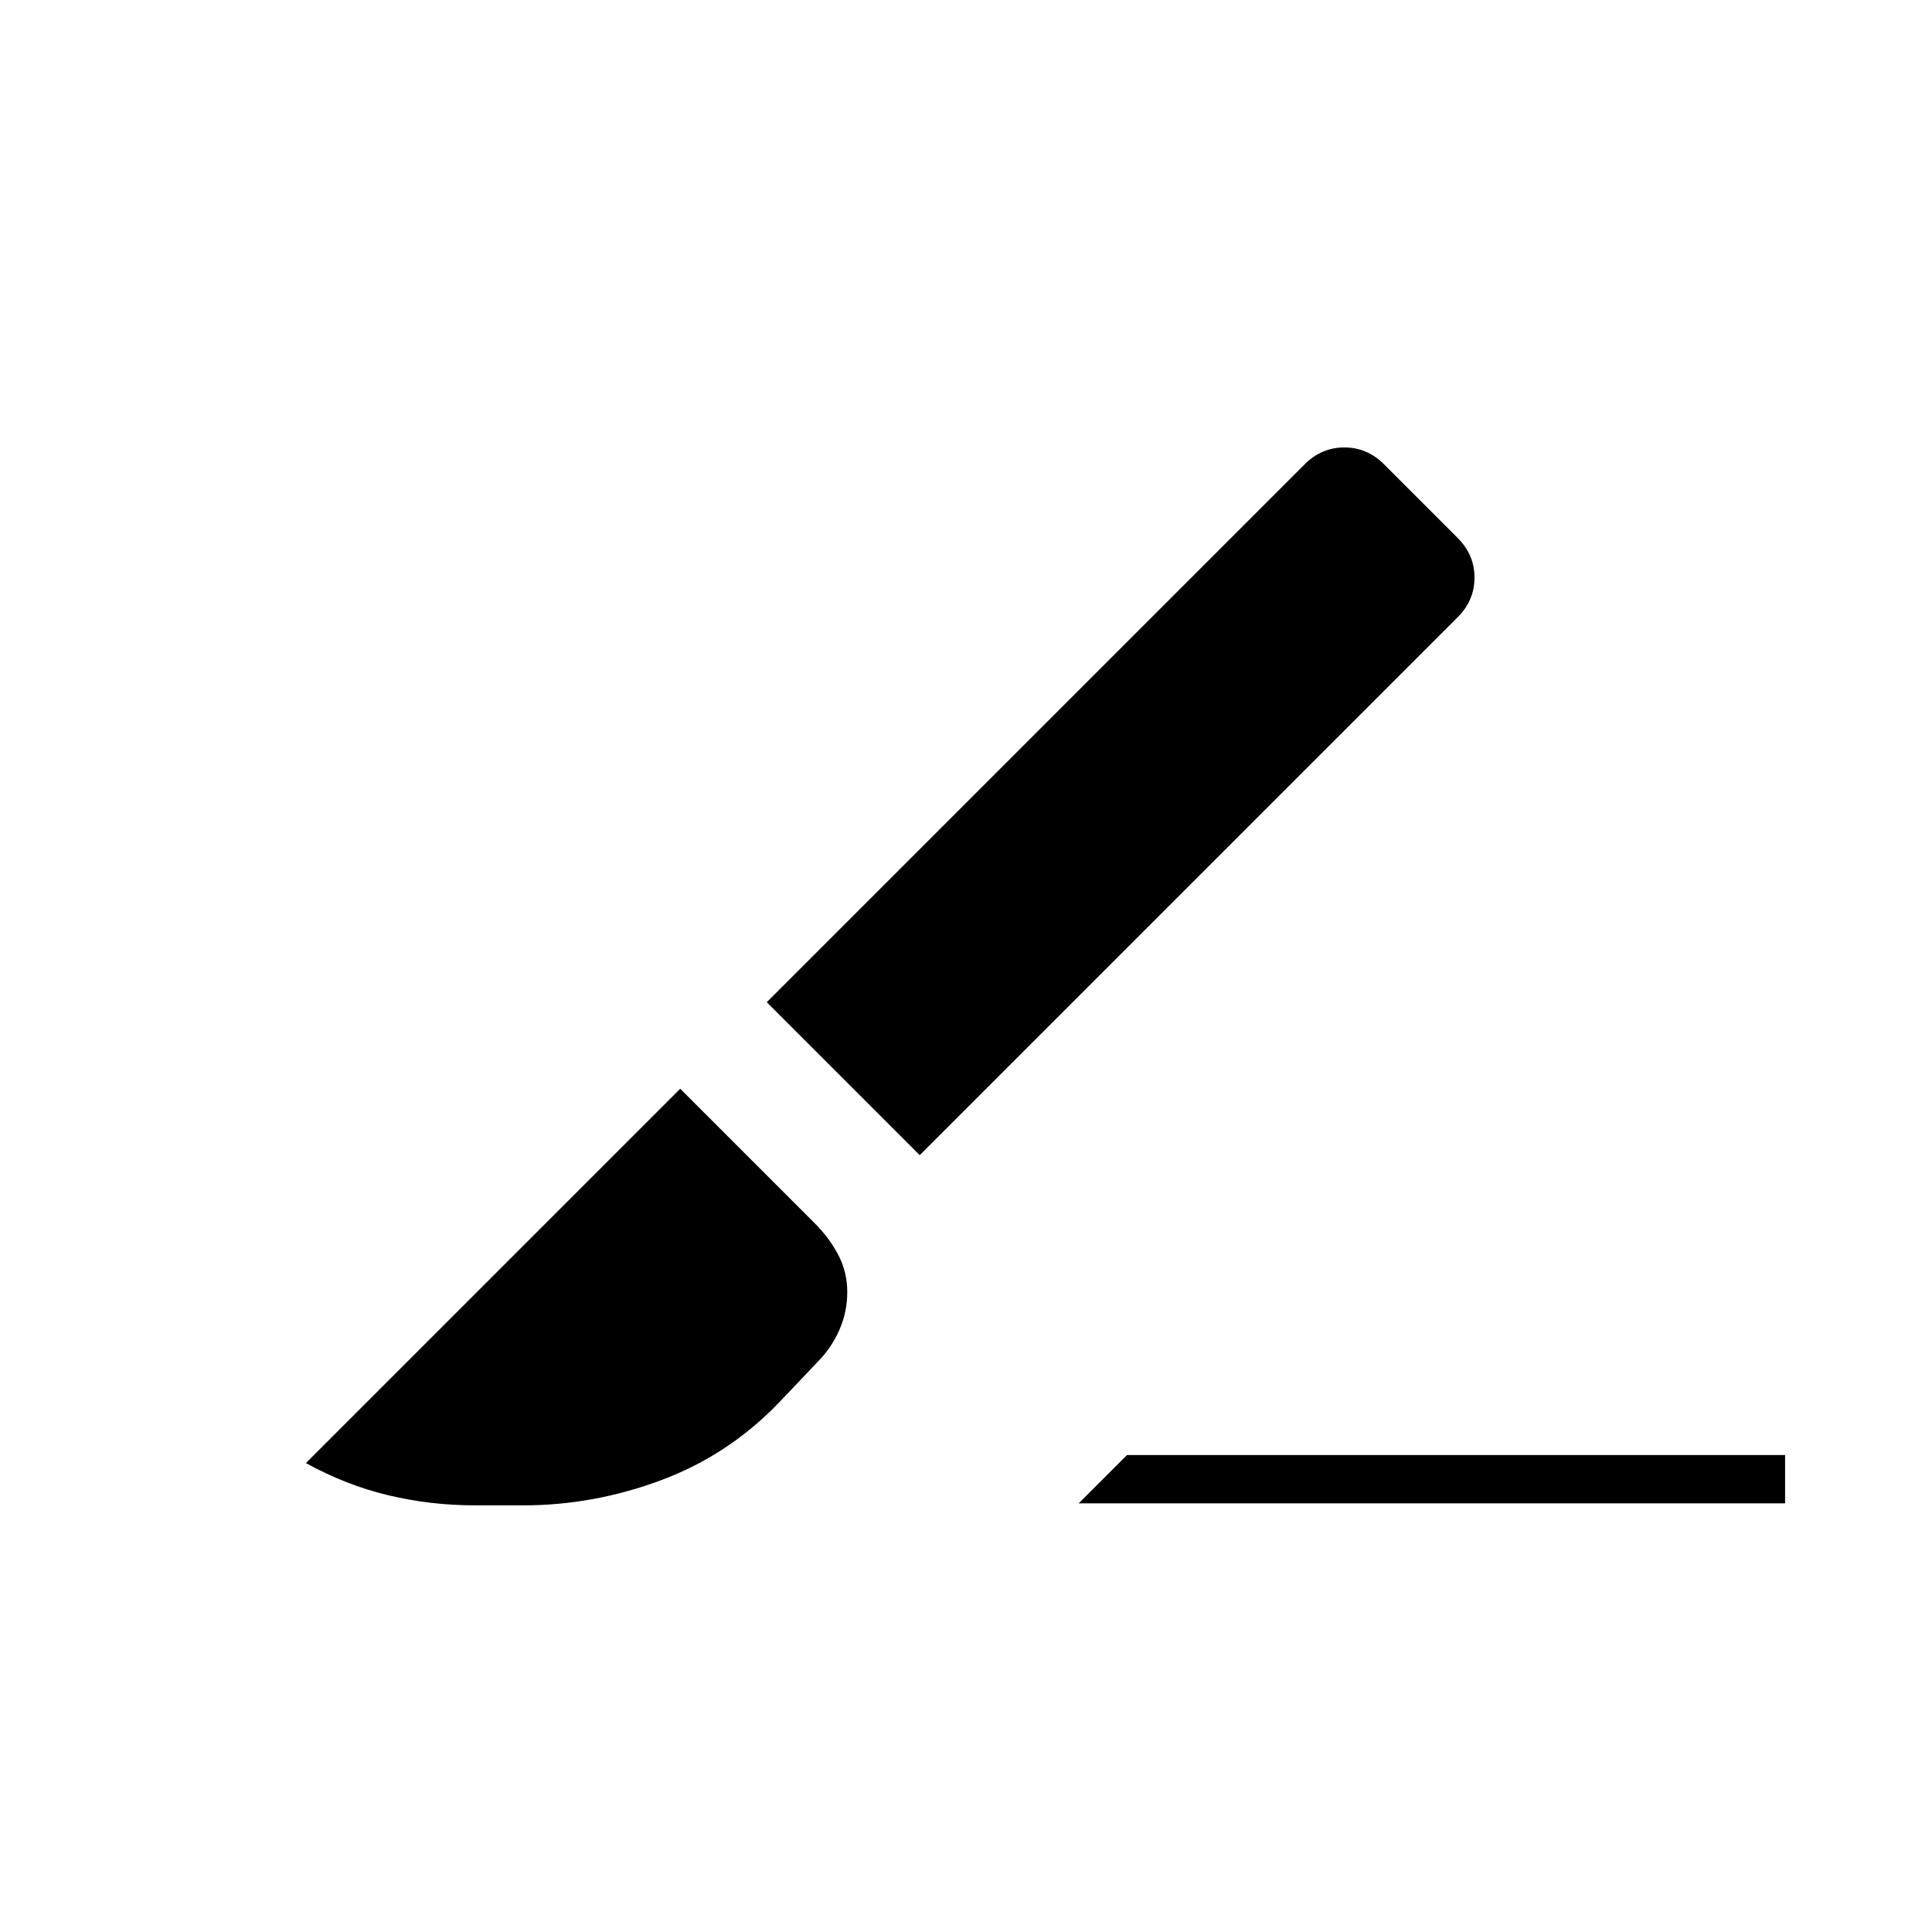 <svg xmlns="http://www.w3.org/2000/svg" height="40" viewBox="0 -960 960 960" width="40"><path d="m457-386-76-76 267.33-267.33q8.34-8.34 19.67-8.34 11.33 0 19.67 8.34l36.66 36.66q8.34 8.34 8.34 19.67 0 11.33-8.34 19.67L457-386Zm79 173 24-24h327v24H536Zm-300 1q-22 0-43-5t-41-16l186-186 67 67q7 7 11.5 15.5T421-318q0 10-4 19t-11 16l-19 20q-25 26-58.5 38.5T260-212h-24Z"/></svg>